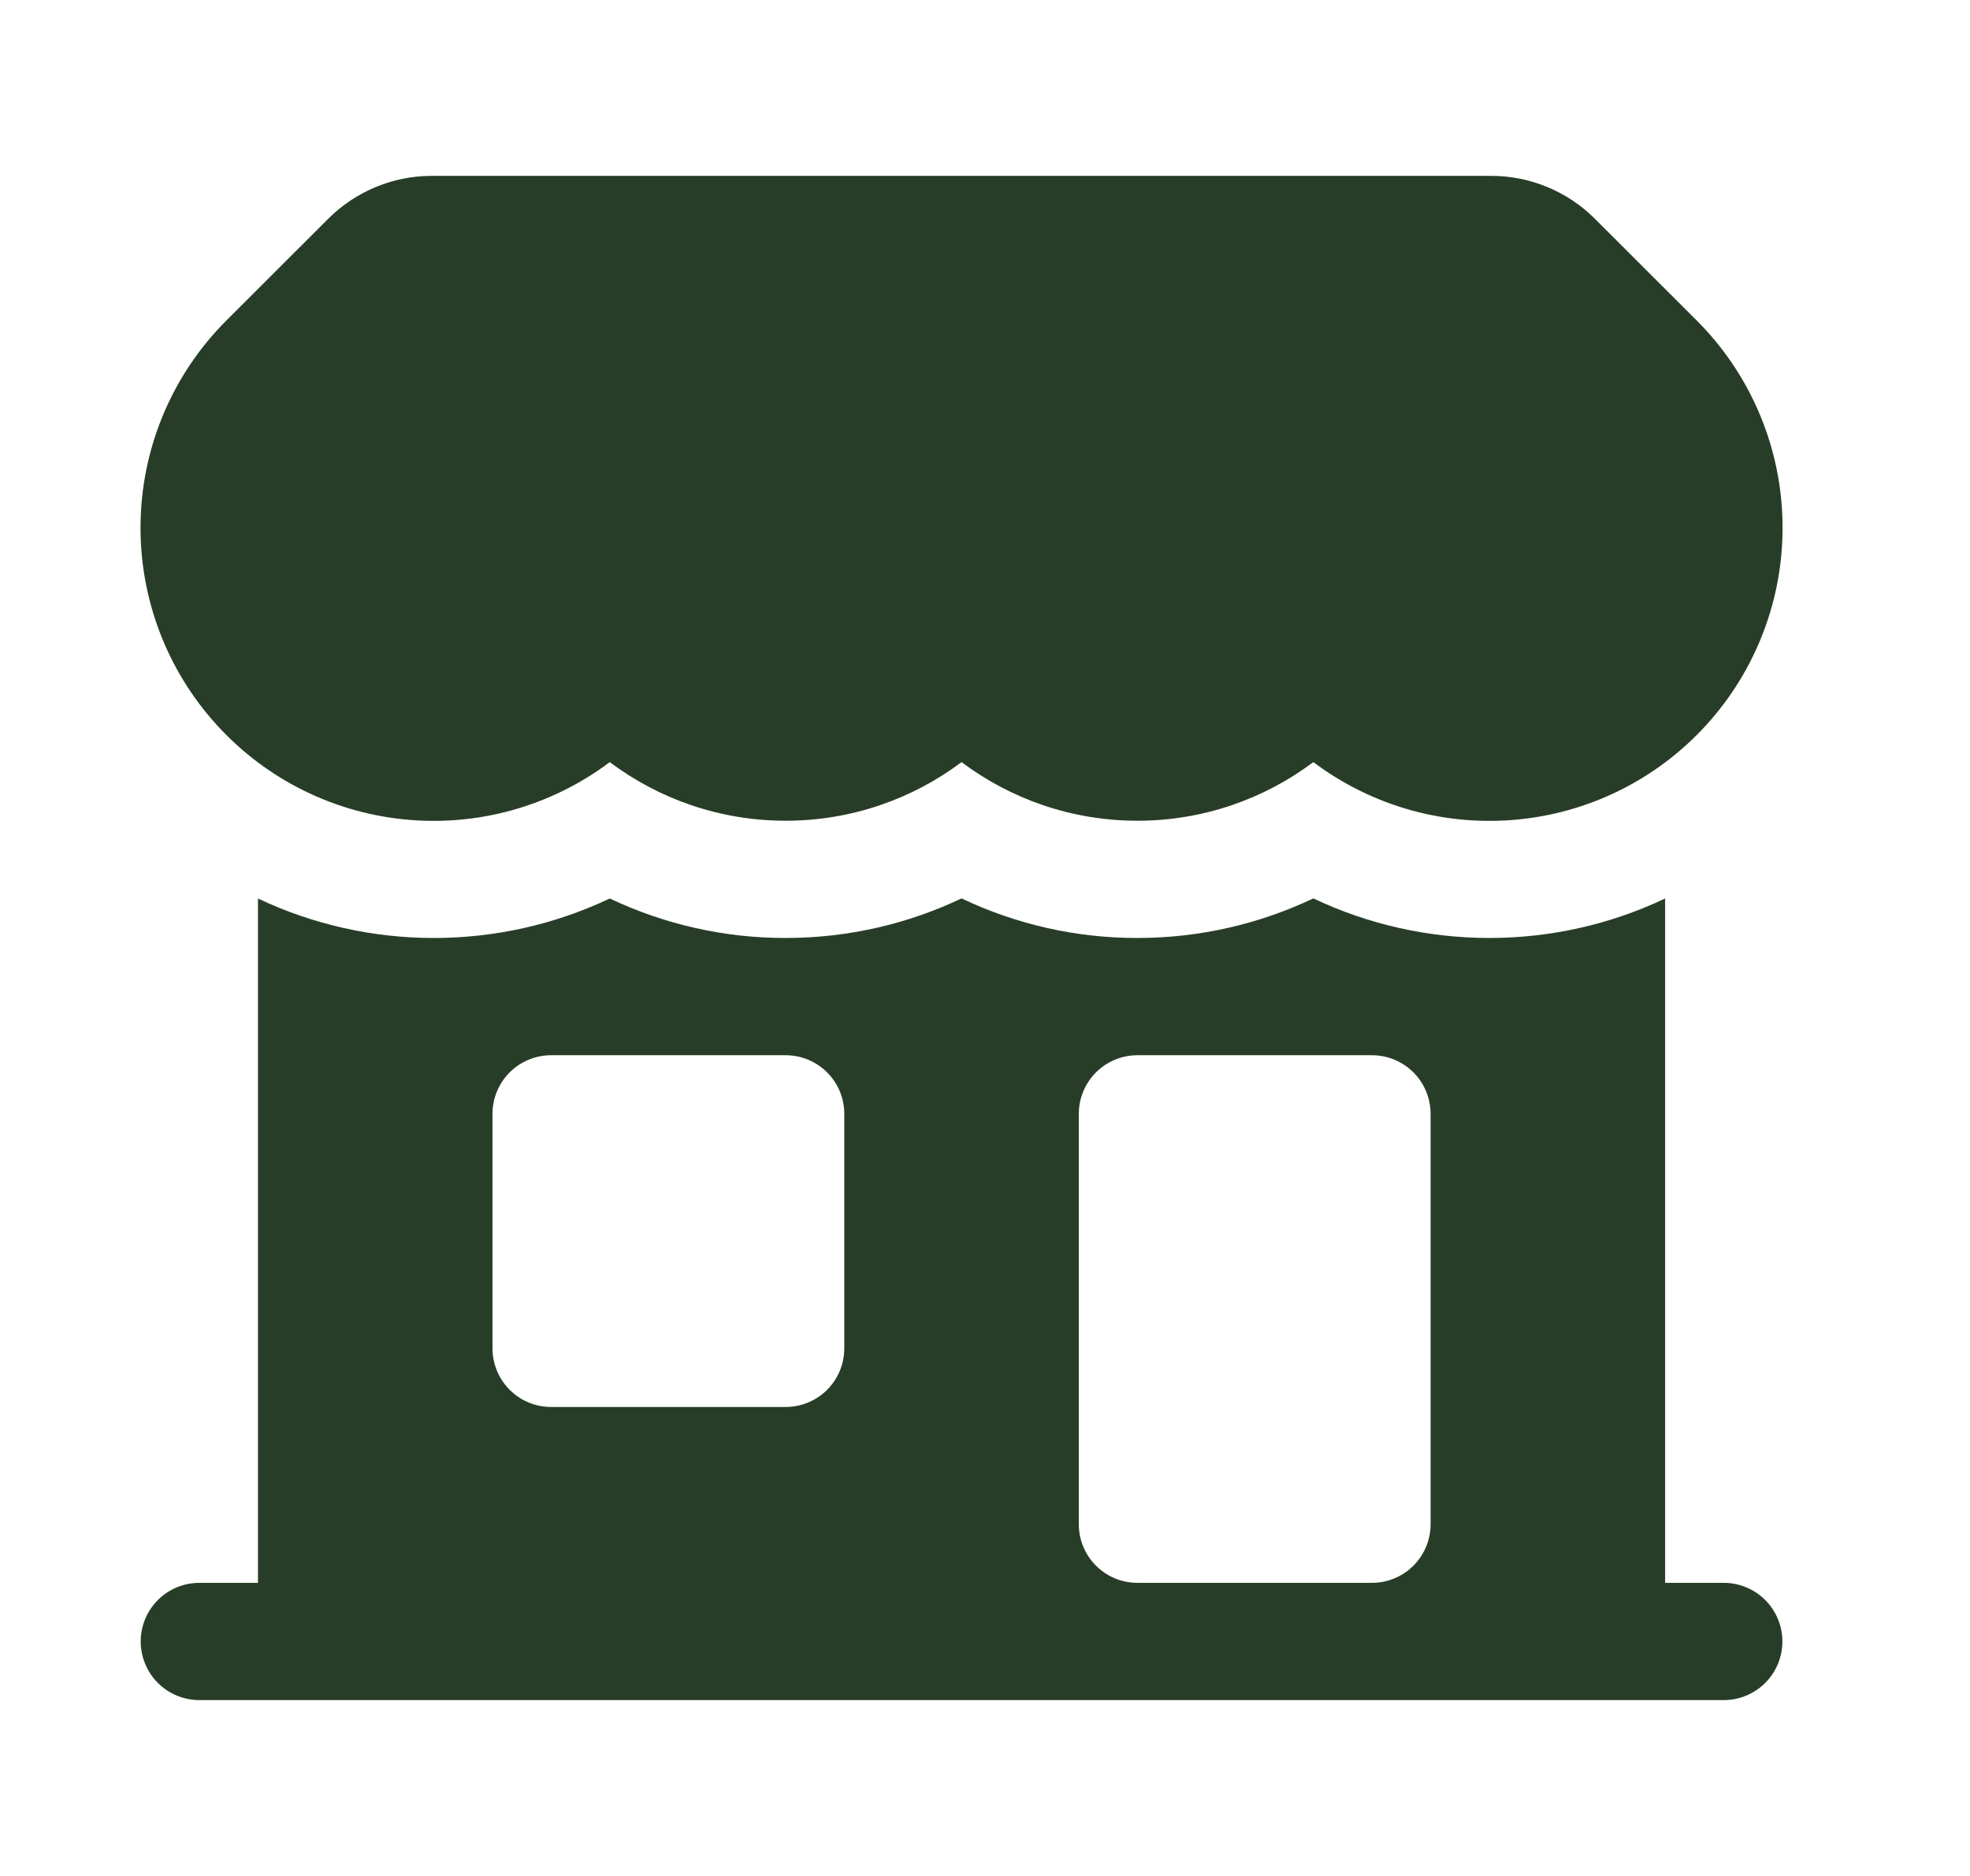 <svg width="21" height="20" viewBox="0 0 21 20" fill="none" xmlns="http://www.w3.org/2000/svg">
<g id="Frame">
<path id="Vector" d="M4.602 1.875C4.188 1.875 3.791 2.04 3.498 2.333L2.415 3.415C1.855 3.974 1.528 4.724 1.5 5.514C1.471 6.305 1.744 7.077 2.262 7.674C2.78 8.272 3.506 8.651 4.292 8.734C5.079 8.818 5.868 8.6 6.5 8.125C7.022 8.517 7.672 8.75 8.375 8.75C9.078 8.75 9.728 8.517 10.25 8.125C10.772 8.517 11.422 8.75 12.125 8.75C12.828 8.75 13.477 8.517 14 8.125C14.632 8.6 15.421 8.818 16.208 8.734C16.994 8.651 17.72 8.272 18.238 7.674C18.756 7.077 19.029 6.305 19 5.514C18.972 4.724 18.645 3.974 18.085 3.415L17.002 2.333C16.709 2.04 16.311 1.875 15.897 1.875H4.602Z" fill="#283D27"/>
<path id="Vector_2" fill-rule="evenodd" clip-rule="evenodd" d="M2.75 16.875V9.579C3.933 10.141 5.317 10.14 6.5 9.579C7.086 9.857 7.726 10.001 8.375 10C9.045 10 9.682 9.848 10.25 9.578C10.836 9.857 11.476 10.001 12.125 10C12.795 10 13.431 9.848 14 9.578C15.183 10.14 16.567 10.141 17.75 9.579V16.875H18.375C18.541 16.875 18.7 16.941 18.817 17.058C18.934 17.175 19 17.334 19 17.5C19 17.666 18.934 17.825 18.817 17.942C18.7 18.059 18.541 18.125 18.375 18.125H2.125C1.959 18.125 1.8 18.059 1.683 17.942C1.566 17.825 1.5 17.666 1.5 17.5C1.5 17.334 1.566 17.175 1.683 17.058C1.8 16.941 1.959 16.875 2.125 16.875H2.75ZM5.25 11.875C5.25 11.709 5.316 11.55 5.433 11.433C5.55 11.316 5.709 11.25 5.875 11.25H8.375C8.541 11.25 8.7 11.316 8.817 11.433C8.934 11.55 9 11.709 9 11.875V14.375C9 14.541 8.934 14.7 8.817 14.817C8.7 14.934 8.541 15 8.375 15H5.875C5.709 15 5.55 14.934 5.433 14.817C5.316 14.7 5.25 14.541 5.25 14.375V11.875ZM12.125 11.25C11.959 11.25 11.8 11.316 11.683 11.433C11.566 11.55 11.5 11.709 11.5 11.875V16.25C11.5 16.595 11.78 16.875 12.125 16.875H14.625C14.791 16.875 14.95 16.809 15.067 16.692C15.184 16.575 15.25 16.416 15.25 16.25V11.875C15.25 11.709 15.184 11.55 15.067 11.433C14.95 11.316 14.791 11.25 14.625 11.25H12.125Z" fill="#283D27"/>
</g>
</svg>
